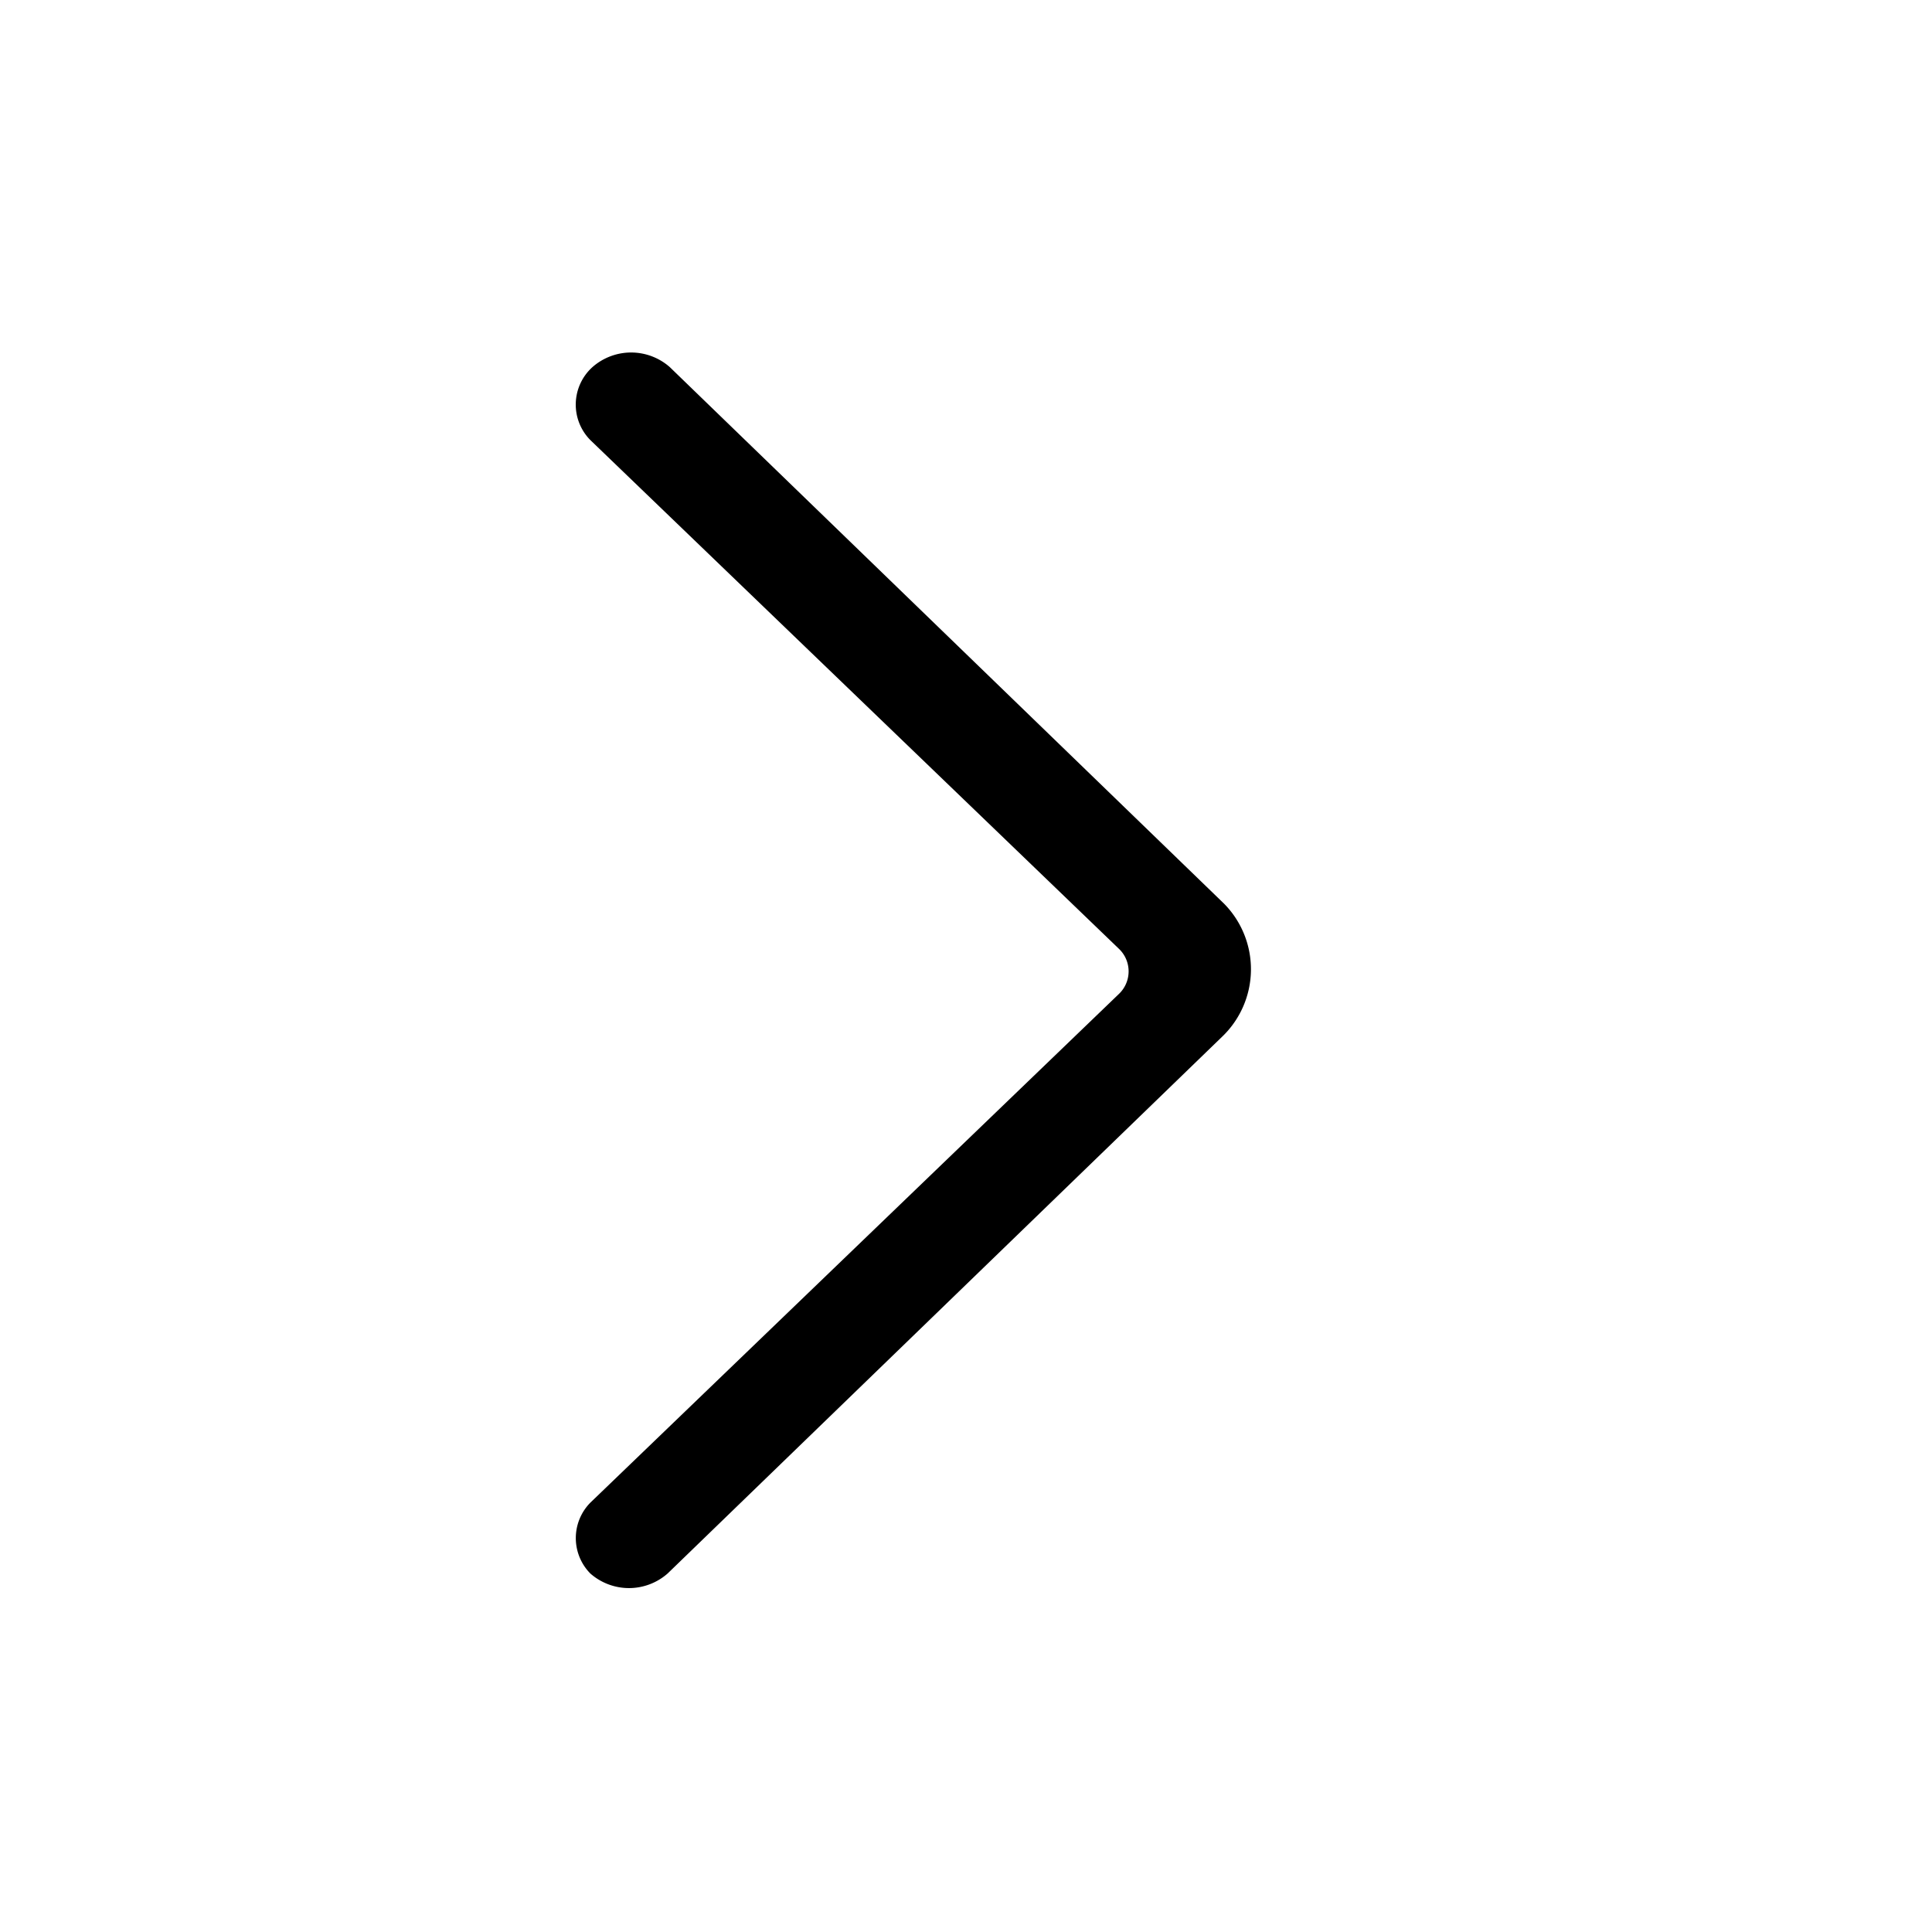 <?xml version="1.0" standalone="no"?><!DOCTYPE svg PUBLIC "-//W3C//DTD SVG 1.1//EN" "http://www.w3.org/Graphics/SVG/1.1/DTD/svg11.dtd"><svg t="1617915895368" class="icon" viewBox="0 0 1024 1024" version="1.1" xmlns="http://www.w3.org/2000/svg" p-id="936" xmlns:xlink="http://www.w3.org/1999/xlink" width="200" height="200"><defs><style type="text/css"></style></defs><path d="M648.818 479.004l-293.831-284.444a31.004 31.004 0 0 0-40.96 0A26.738 26.738 0 0 0 312.889 233.244l280.178 269.653a16.498 16.498 0 0 1 0 23.893L312.889 796.444a26.738 26.738 0 0 0 0 37.547 31.004 31.004 0 0 0 40.96 0l293.831-284.444a49.493 49.493 0 0 0 1.138-70.542z" p-id="937"></path></svg>